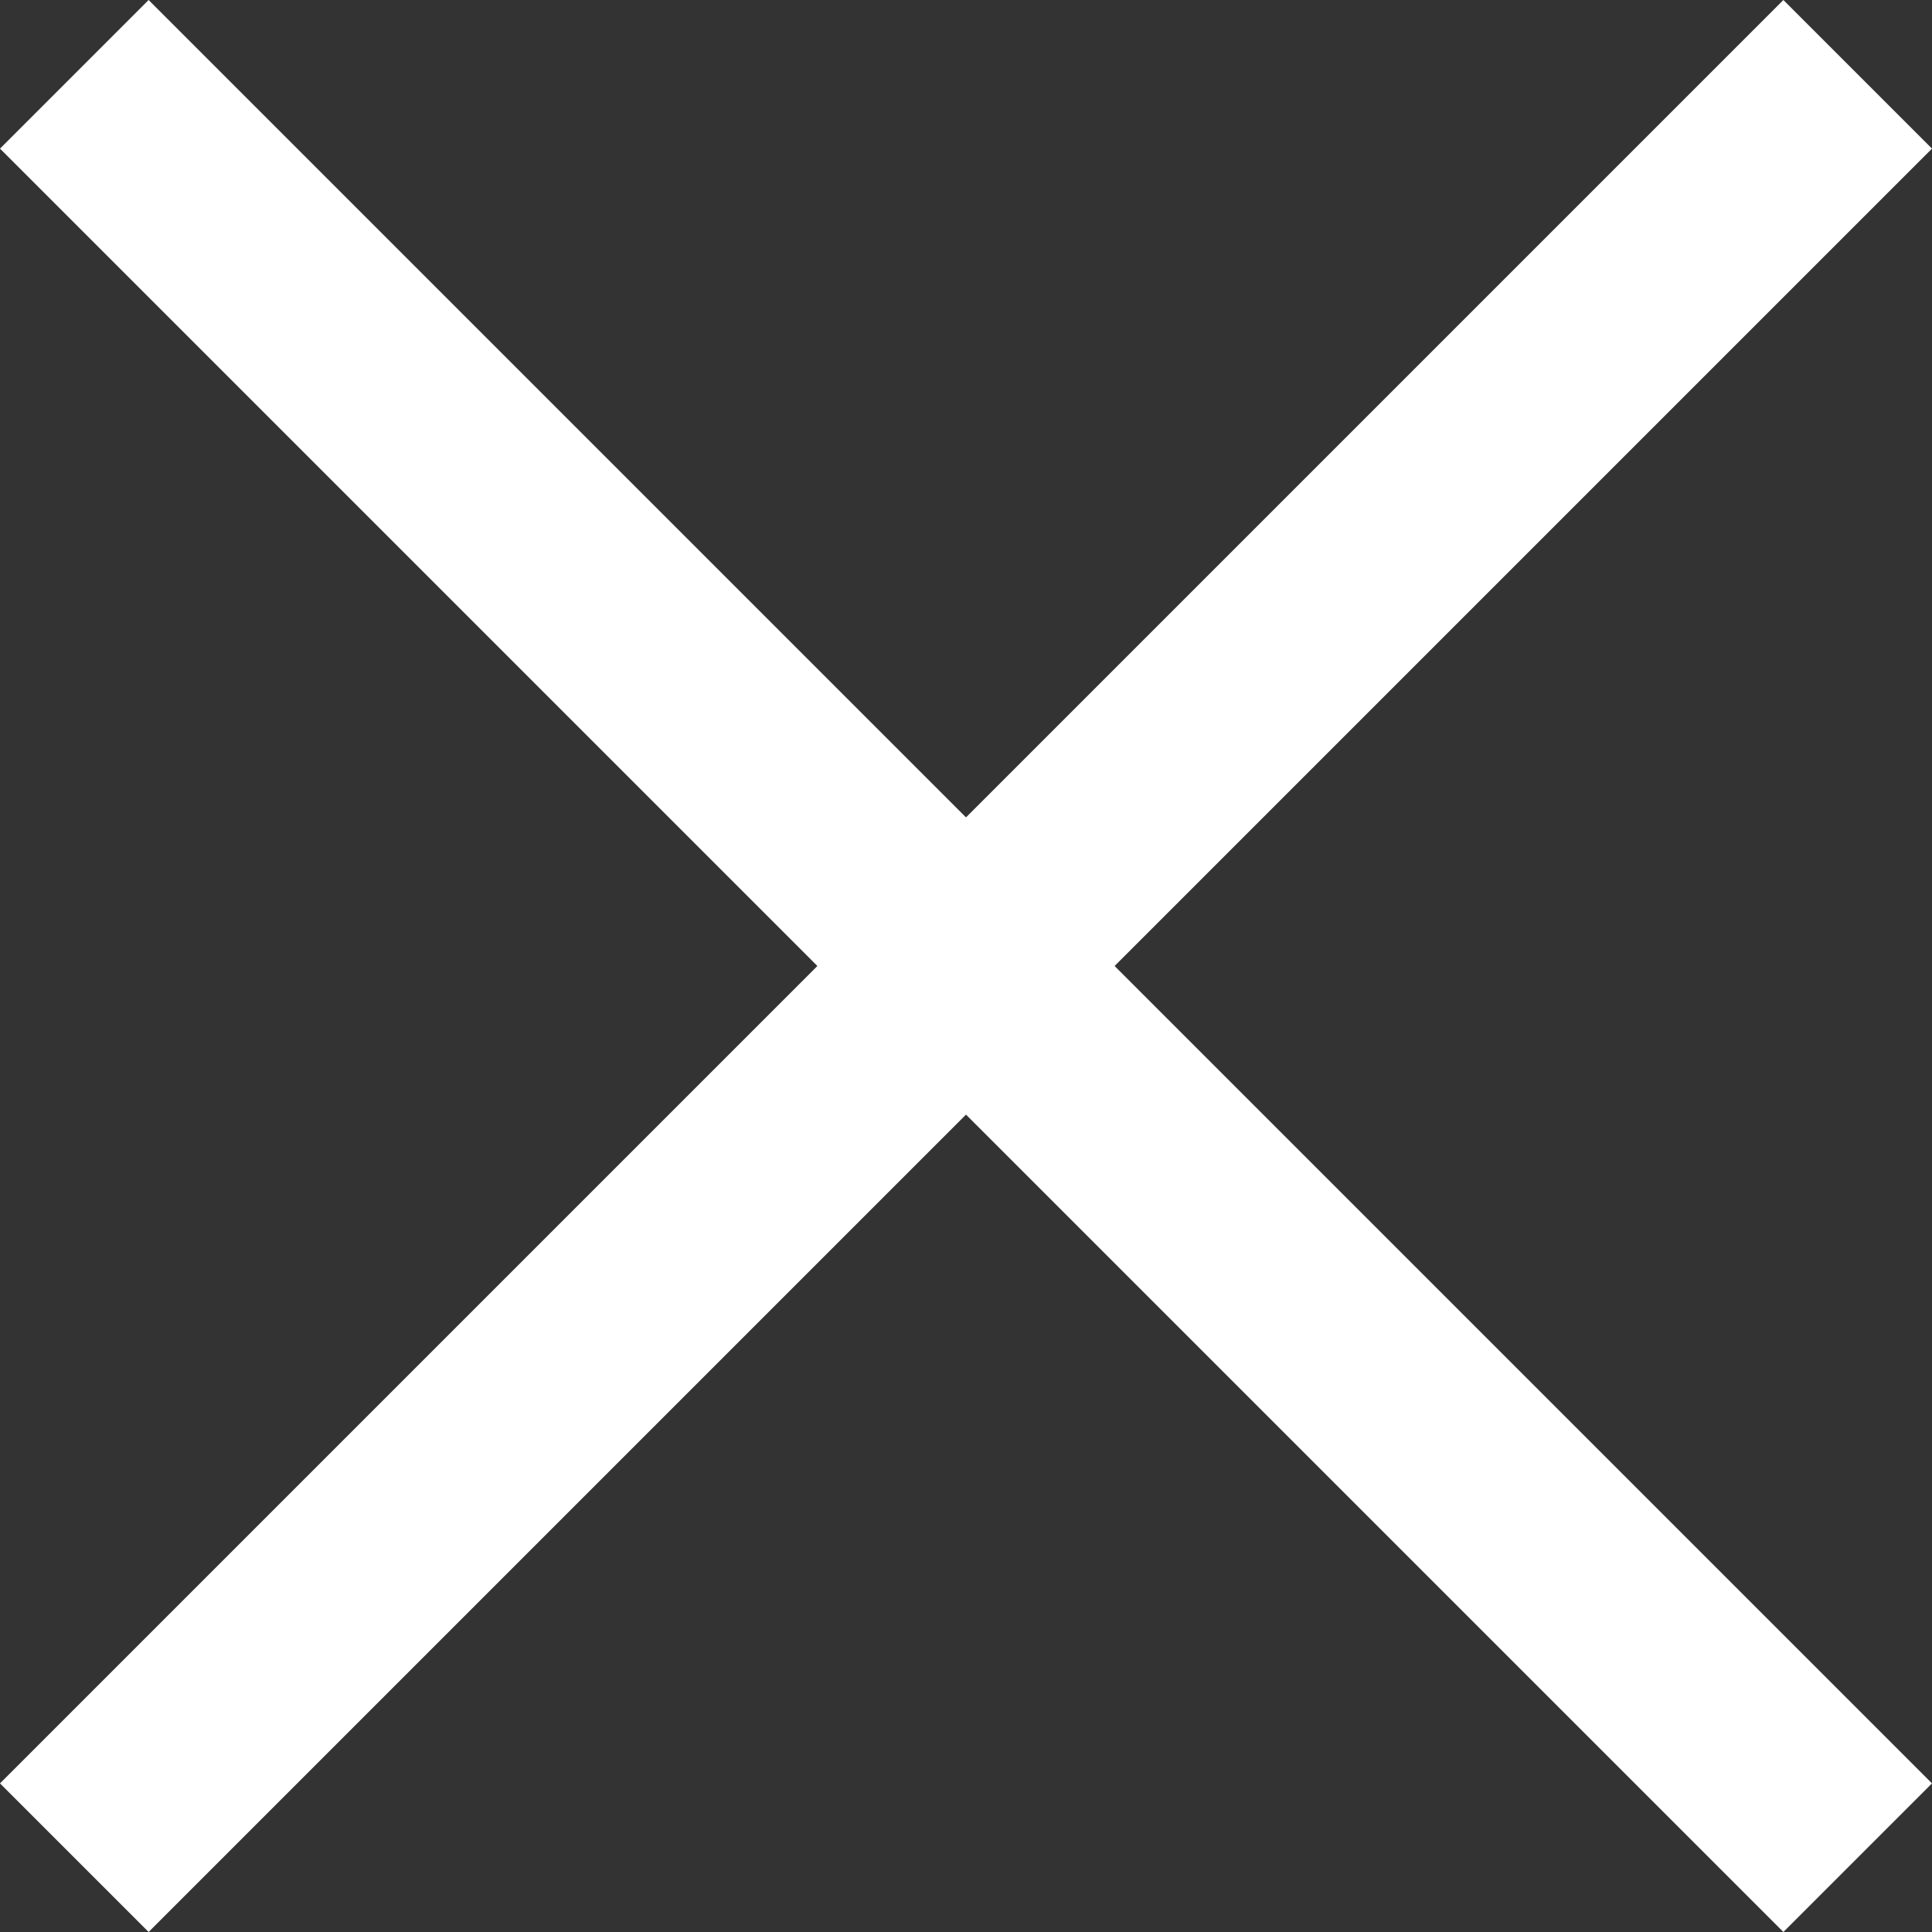 <svg xmlns="http://www.w3.org/2000/svg" width="91.924" height="91.924" viewBox="0 0 91.924 91.924">
  <rect x="0" y="0" width="91.924" height="91.924" fill="#333333" stroke="none"/>
  <g id="Group_808" data-name="Group 808" transform="translate(-163.342 4147.181) rotate(45)">
    <rect id="Rectangle_1575" data-name="Rectangle 1575" width="10" height="120" transform="translate(-2757 -3108)" fill="#fff"/>
    <rect id="Rectangle_1576" data-name="Rectangle 1576" width="10" height="120" transform="translate(-2692 -3053) rotate(90)" fill="#fff"/>
  </g>
</svg>
